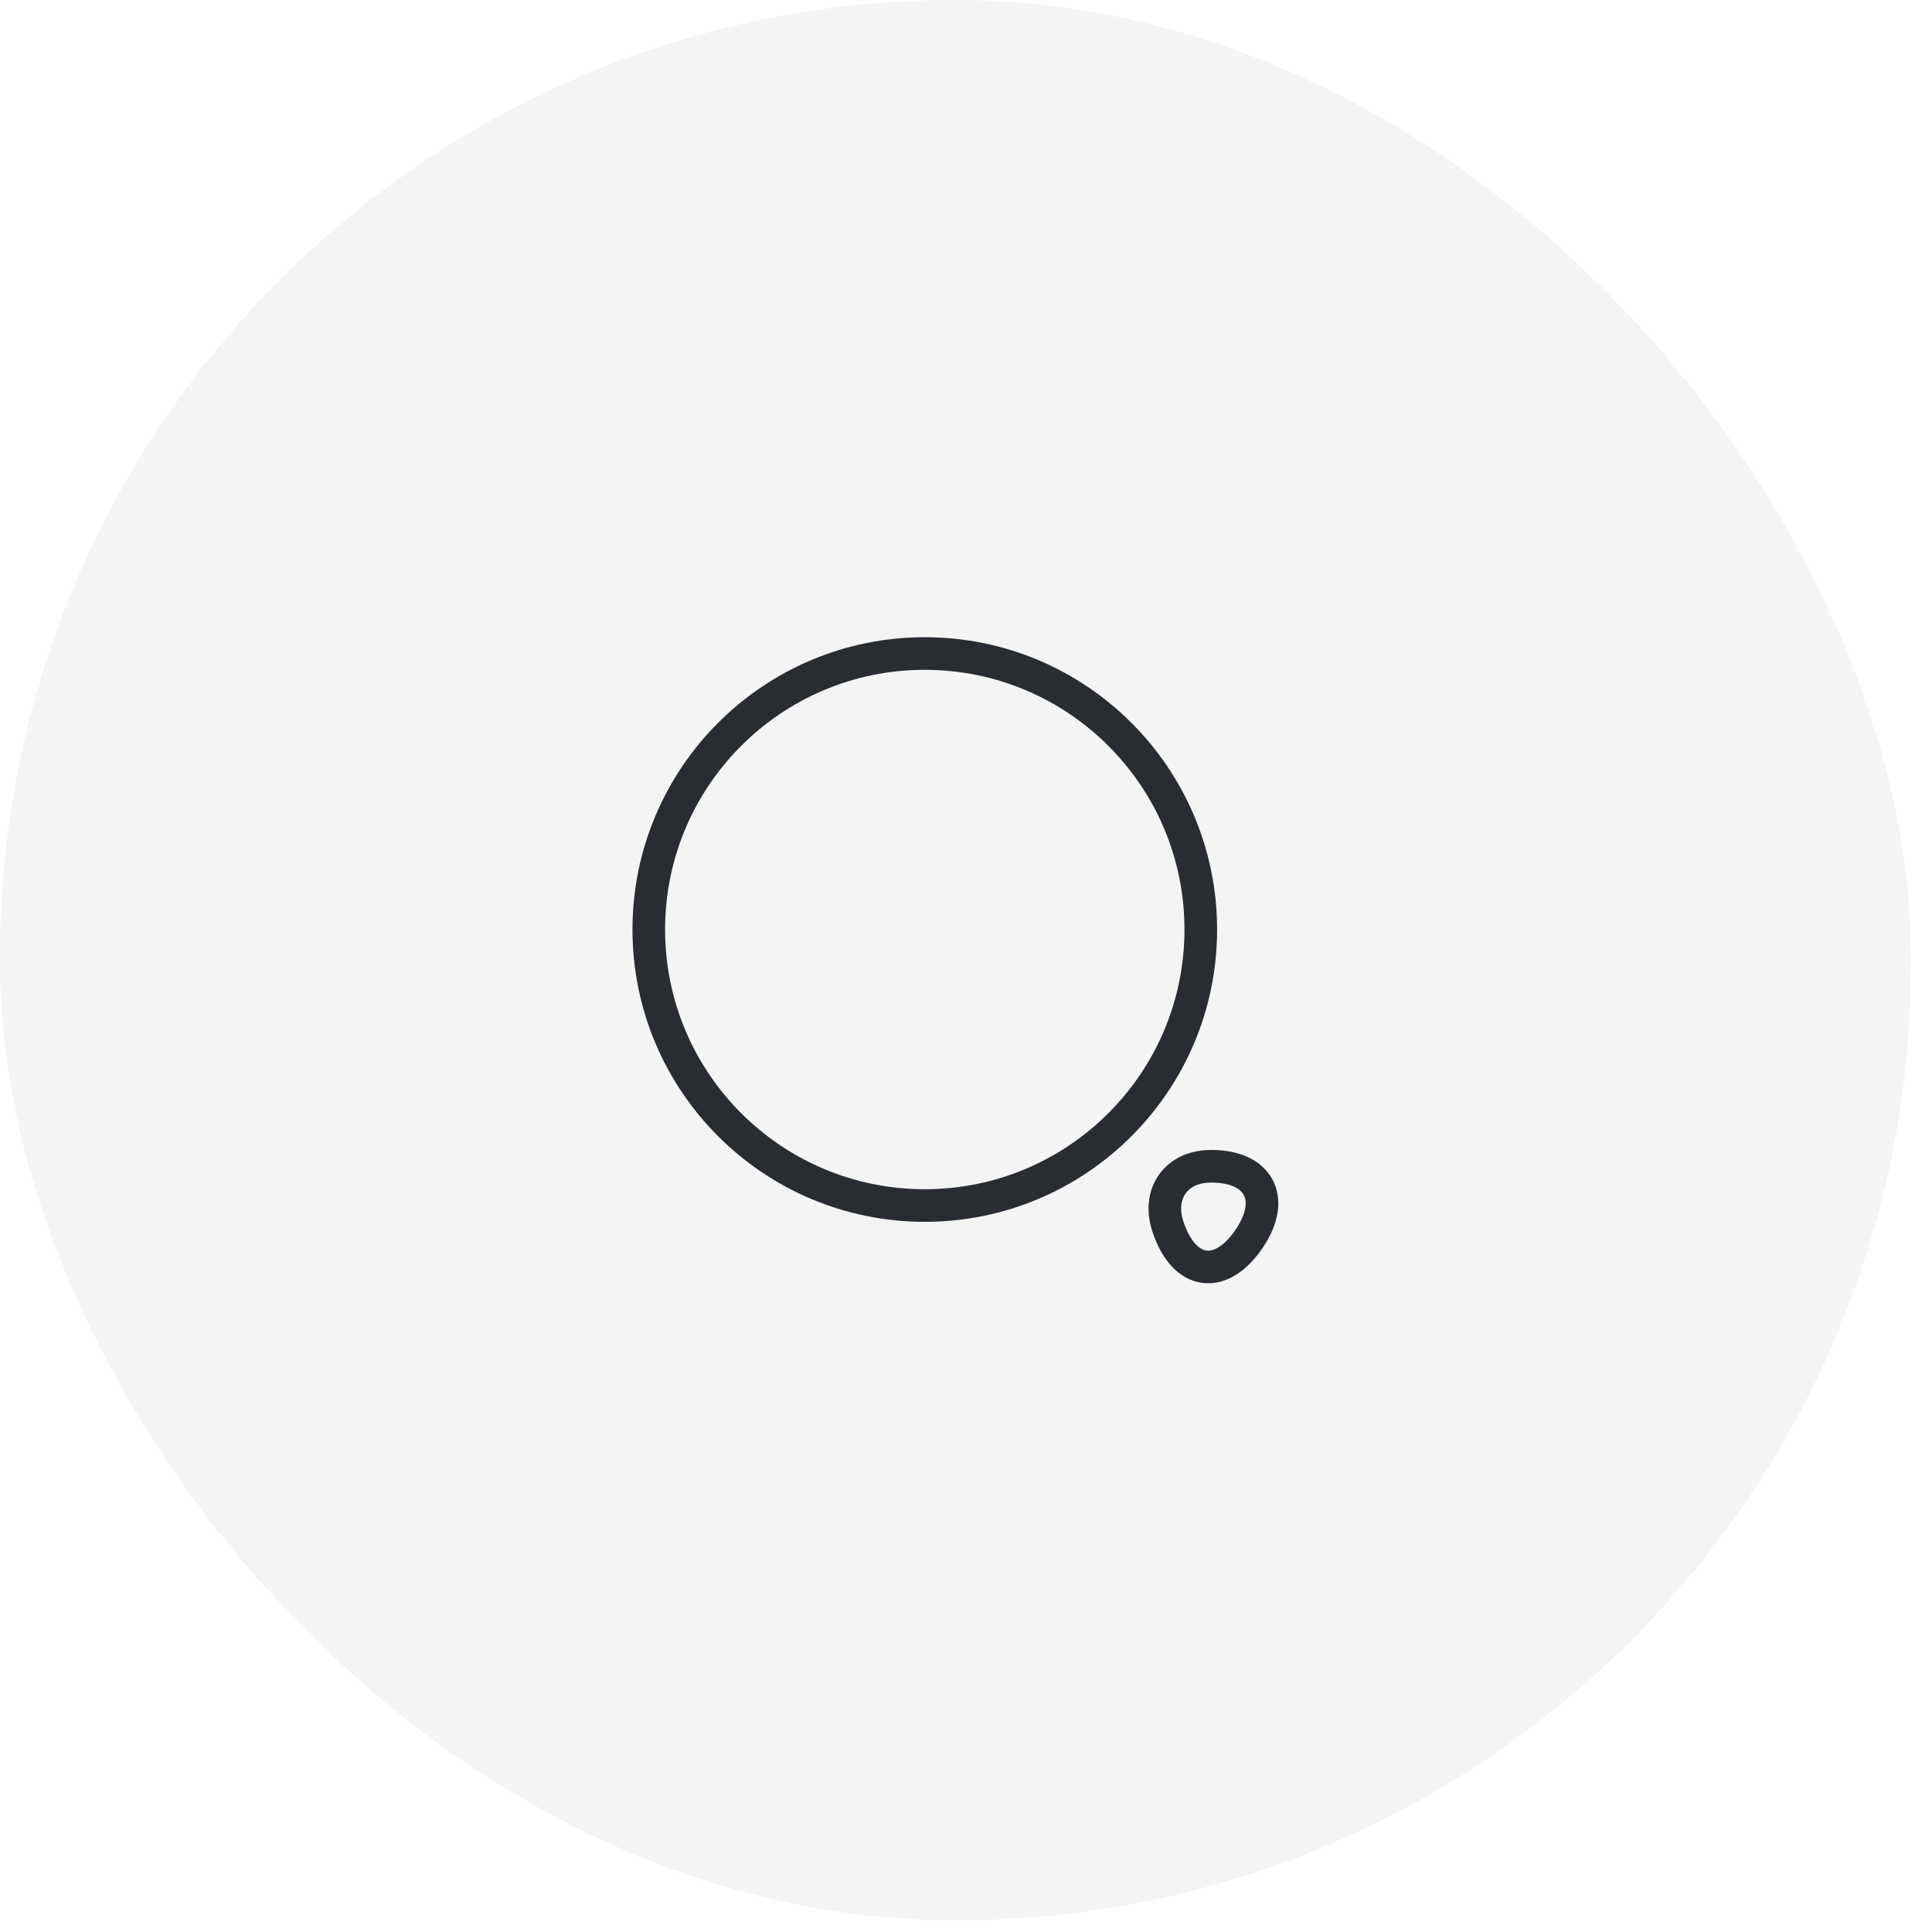 <svg width="42" height="42" viewBox="0 0 42 42" fill="none" xmlns="http://www.w3.org/2000/svg">
<rect width="41.541" height="41.748" rx="20.77" fill="#141414" fill-opacity="0.05"/>
<path d="M20.104 26.207C23.417 26.207 26.104 23.521 26.104 20.207C26.104 16.894 23.417 14.207 20.104 14.207C16.79 14.207 14.104 16.894 14.104 20.207C14.104 23.521 16.79 26.207 20.104 26.207Z" stroke="#292D32" stroke-width="0.709" stroke-linecap="round" stroke-linejoin="round"/>
<path d="M25.39 26.667C25.744 27.734 26.55 27.841 27.17 26.907C27.737 26.054 27.363 25.354 26.337 25.354C25.577 25.347 25.15 25.941 25.39 26.667Z" stroke="#292D32" stroke-width="0.709" stroke-linecap="round" stroke-linejoin="round"/>
</svg>

